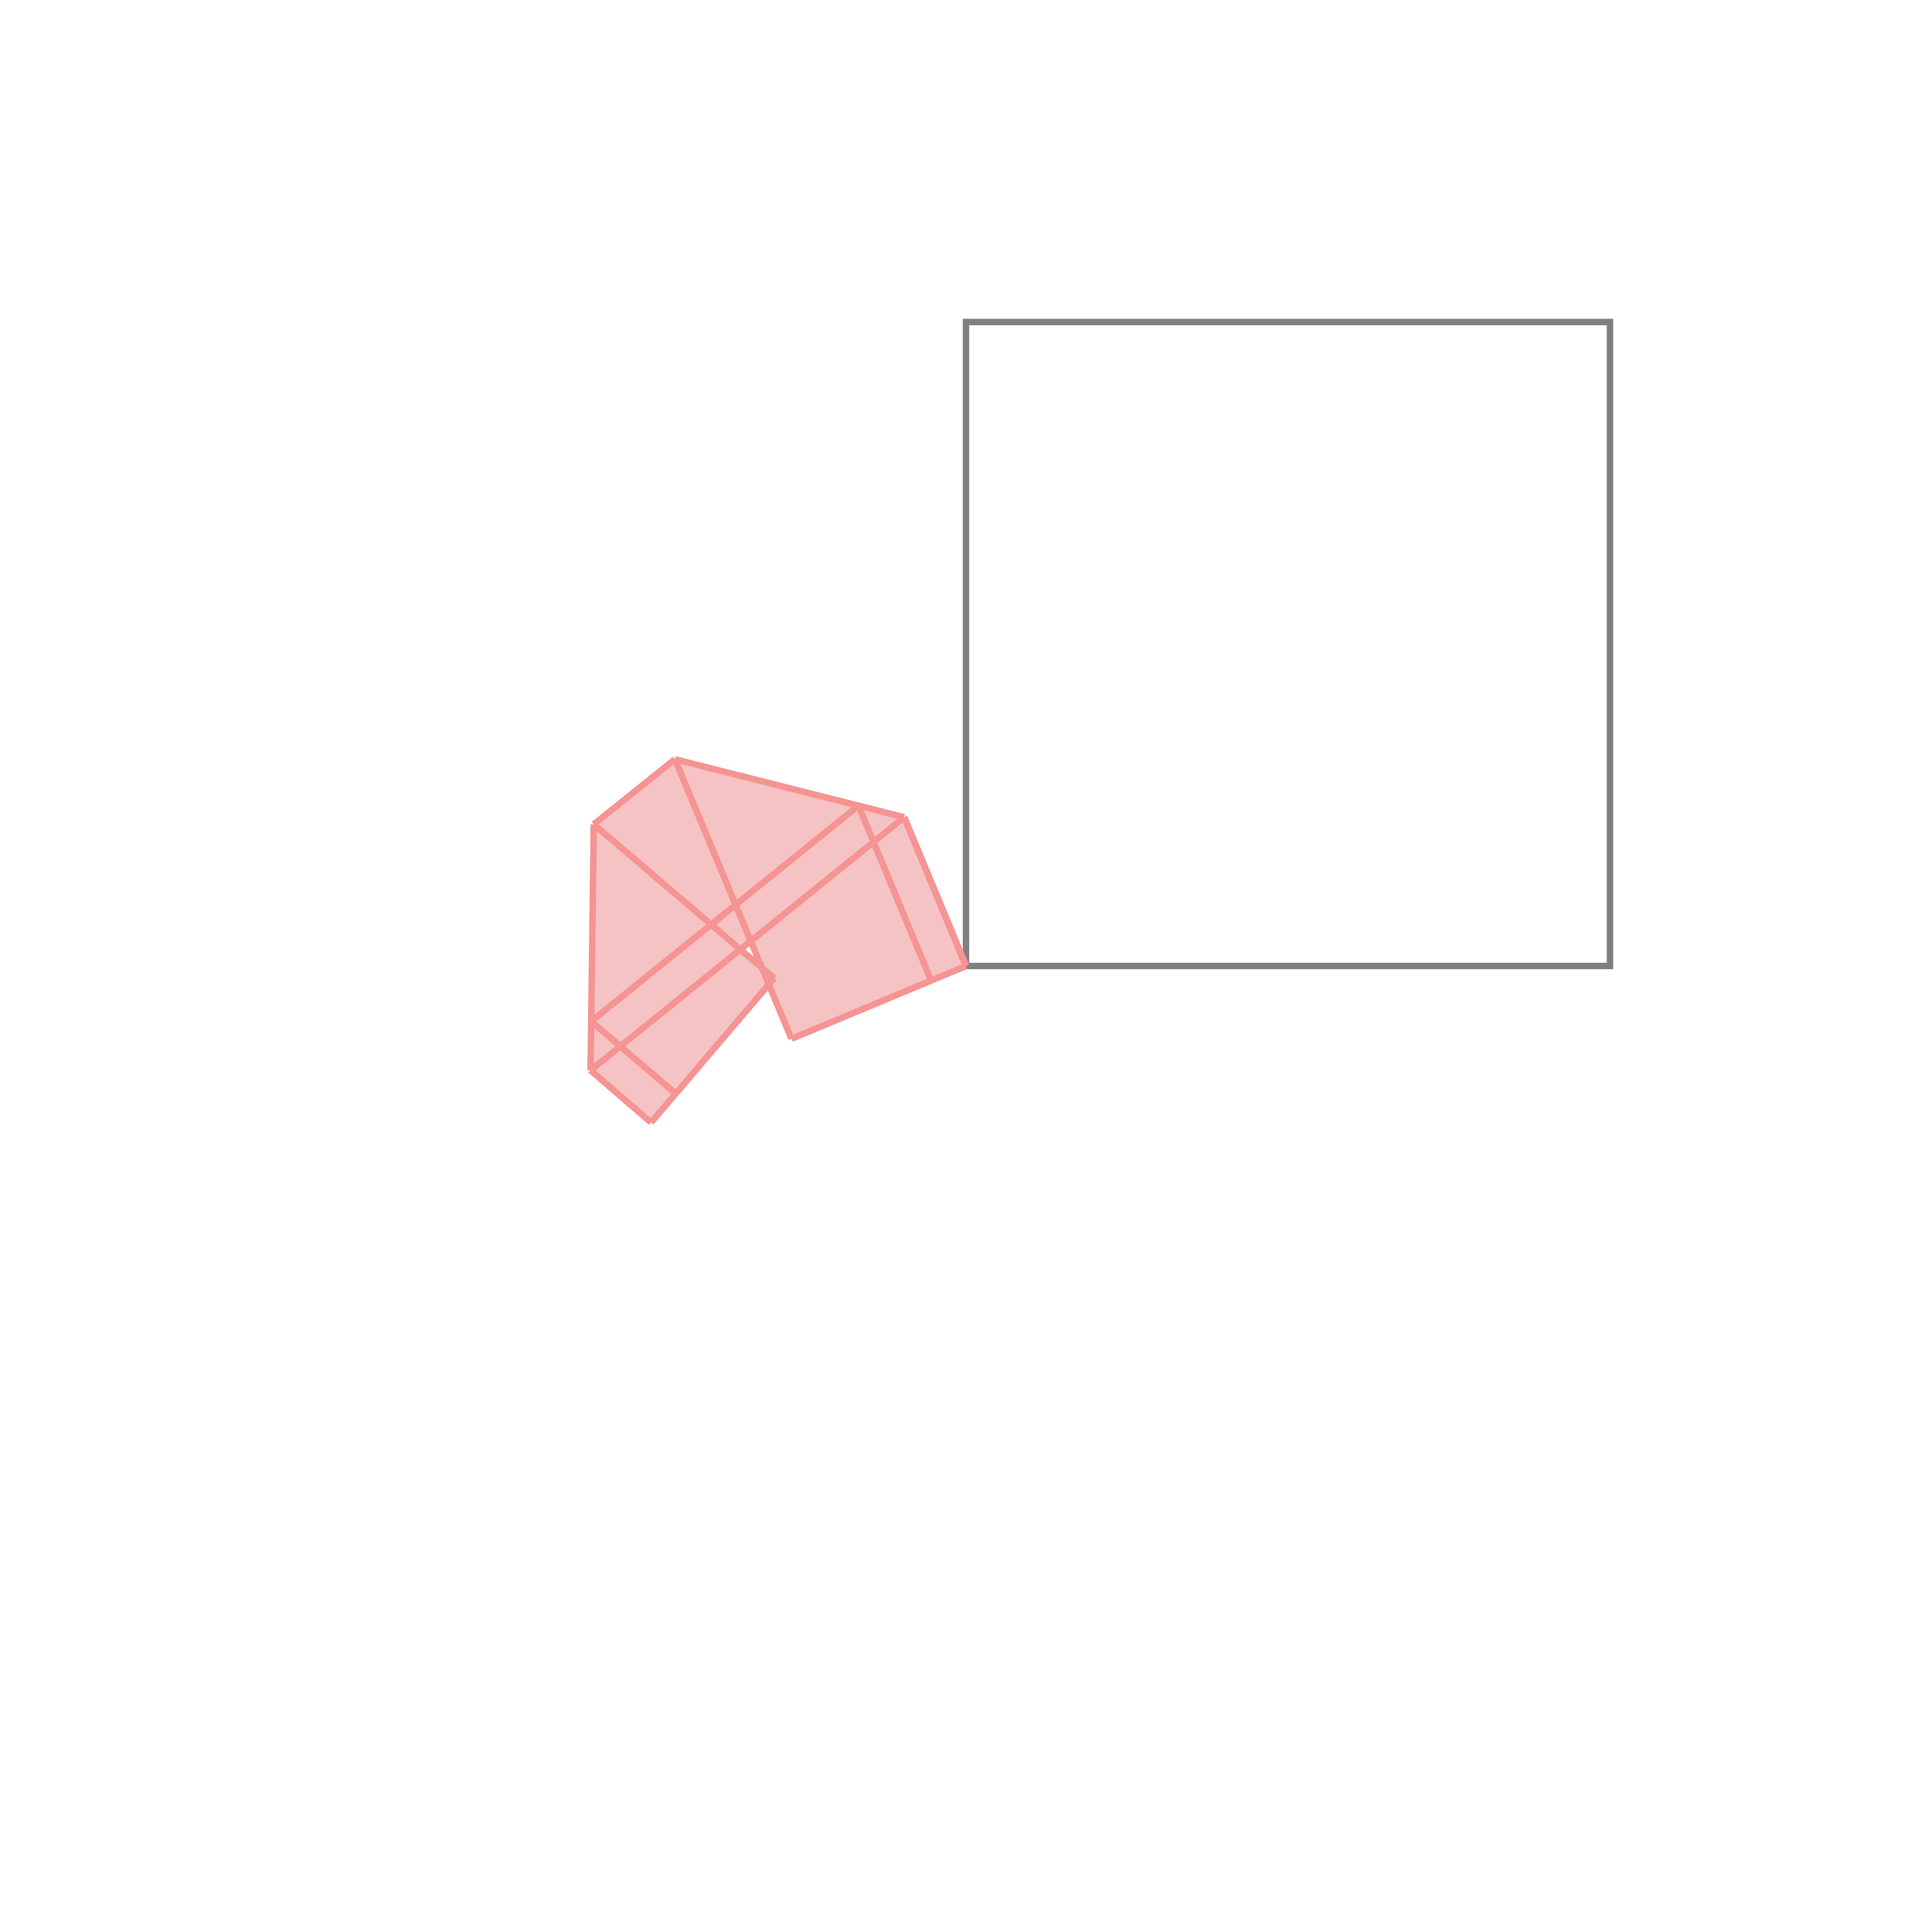<svg xmlns="http://www.w3.org/2000/svg" viewBox="-1.5 -1.5 3 3">
<g transform="scale(1, -1)">
<path d="M-0.489 -0.243 L-0.307 -0.029 L-0.271 -0.113 L-0 -0 L-0.096 0.231 L-0.452 0.321 L-0.578 0.22 L-0.583 -0.162 z M-0.318 -0.002 L-0.351 0.026 L-0.335 0.038 z " fill="rgb(245,195,195)" />
<path d="M0 0 L1 0 L1 1 L0 1  z" fill="none" stroke="rgb(128,128,128)" stroke-width="0.01" />
<line x1="-0.489" y1="-0.243" x2="-0.583" y2="-0.162" style="stroke:rgb(246,147,147);stroke-width:0.01" />
<line x1="-0.451" y1="-0.198" x2="-0.582" y2="-0.086" style="stroke:rgb(246,147,147);stroke-width:0.01" />
<line x1="-0.298" y1="-0.019" x2="-0.578" y2="0.22" style="stroke:rgb(246,147,147);stroke-width:0.01" />
<line x1="-0.271" y1="-0.113" x2="-0.452" y2="0.321" style="stroke:rgb(246,147,147);stroke-width:0.01" />
<line x1="-0.054" y1="-0.023" x2="-0.167" y2="0.249" style="stroke:rgb(246,147,147);stroke-width:0.01" />
<line x1="-8.9758e-22" y1="-3.73992e-22" x2="-0.096" y2="0.231" style="stroke:rgb(246,147,147);stroke-width:0.01" />
<line x1="-4.4879e-22" y1="-1.86996e-22" x2="-0.096" y2="0.231" style="stroke:rgb(246,147,147);stroke-width:0.01" />
<line x1="-8.9758e-22" y1="-3.73992e-22" x2="-4.4879e-22" y2="-1.86996e-22" style="stroke:rgb(246,147,147);stroke-width:0.01" />
<line x1="-0.271" y1="-0.113" x2="-4.4879e-22" y2="-1.86996e-22" style="stroke:rgb(246,147,147);stroke-width:0.01" />
<line x1="-0.583" y1="-0.162" x2="-0.578" y2="0.22" style="stroke:rgb(246,147,147);stroke-width:0.01" />
<line x1="-0.489" y1="-0.243" x2="-0.298" y2="-0.019" style="stroke:rgb(246,147,147);stroke-width:0.01" />
<line x1="-0.583" y1="-0.162" x2="-0.096" y2="0.231" style="stroke:rgb(246,147,147);stroke-width:0.01" />
<line x1="-0.096" y1="0.231" x2="-0.452" y2="0.321" style="stroke:rgb(246,147,147);stroke-width:0.01" />
<line x1="-0.582" y1="-0.086" x2="-0.167" y2="0.249" style="stroke:rgb(246,147,147);stroke-width:0.01" />
<line x1="-0.578" y1="0.22" x2="-0.452" y2="0.321" style="stroke:rgb(246,147,147);stroke-width:0.01" />
</g>
</svg>

